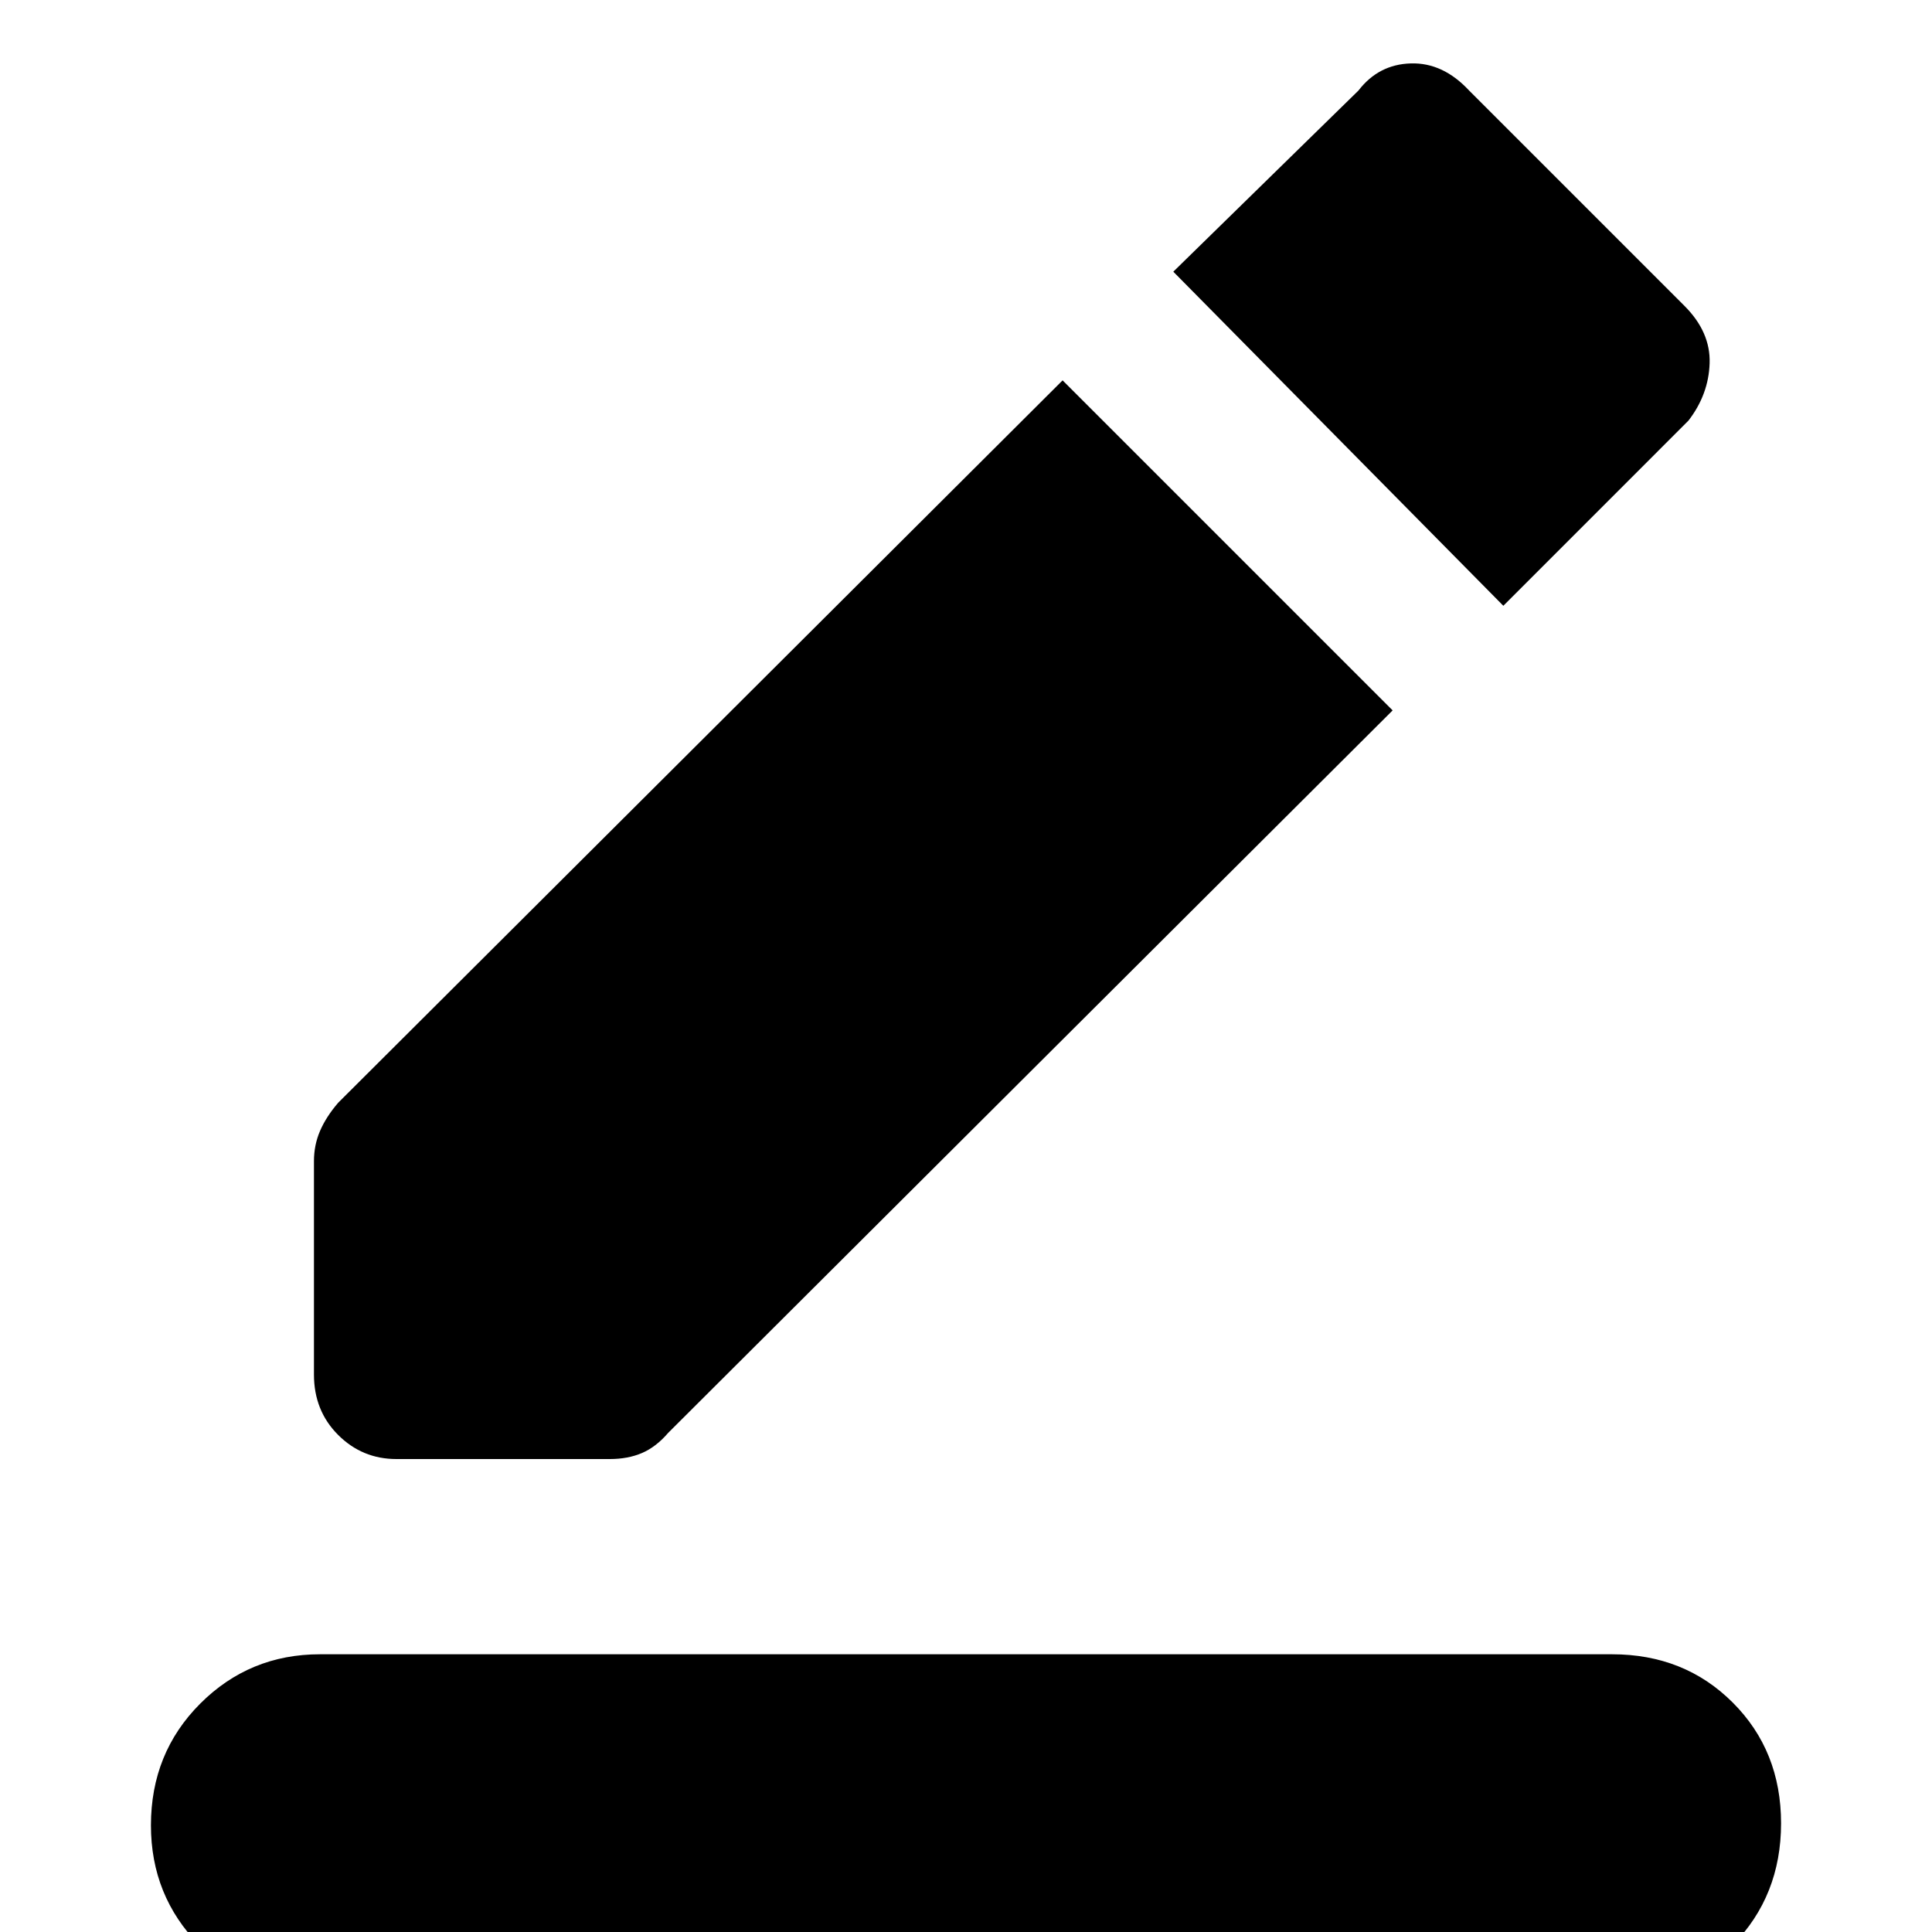 <svg xmlns="http://www.w3.org/2000/svg" height="40" width="40"><path d="M6.625 41.292Q5.125 41.292 4.125 40.271Q3.125 39.25 3.125 37.792Q3.125 36.292 4.146 35.271Q5.167 34.25 6.625 34.25H33.375Q34.875 34.25 35.875 35.25Q36.875 36.25 36.875 37.75Q36.875 39.25 35.875 40.271Q34.875 41.292 33.375 41.292ZM8.208 30.208Q7.5 30.208 7 29.708Q6.5 29.208 6.5 28.458V24.042Q6.5 23.708 6.625 23.417Q6.75 23.125 7 22.833L22 7.875L28.833 14.708L13.833 29.667Q13.583 29.958 13.292 30.083Q13 30.208 12.625 30.208ZM31.125 12.542 24.292 5.625 28.125 1.875Q28.542 1.333 29.208 1.313Q29.875 1.292 30.417 1.875L34.875 6.333Q35.417 6.875 35.396 7.521Q35.375 8.167 34.958 8.708Z"/></svg>